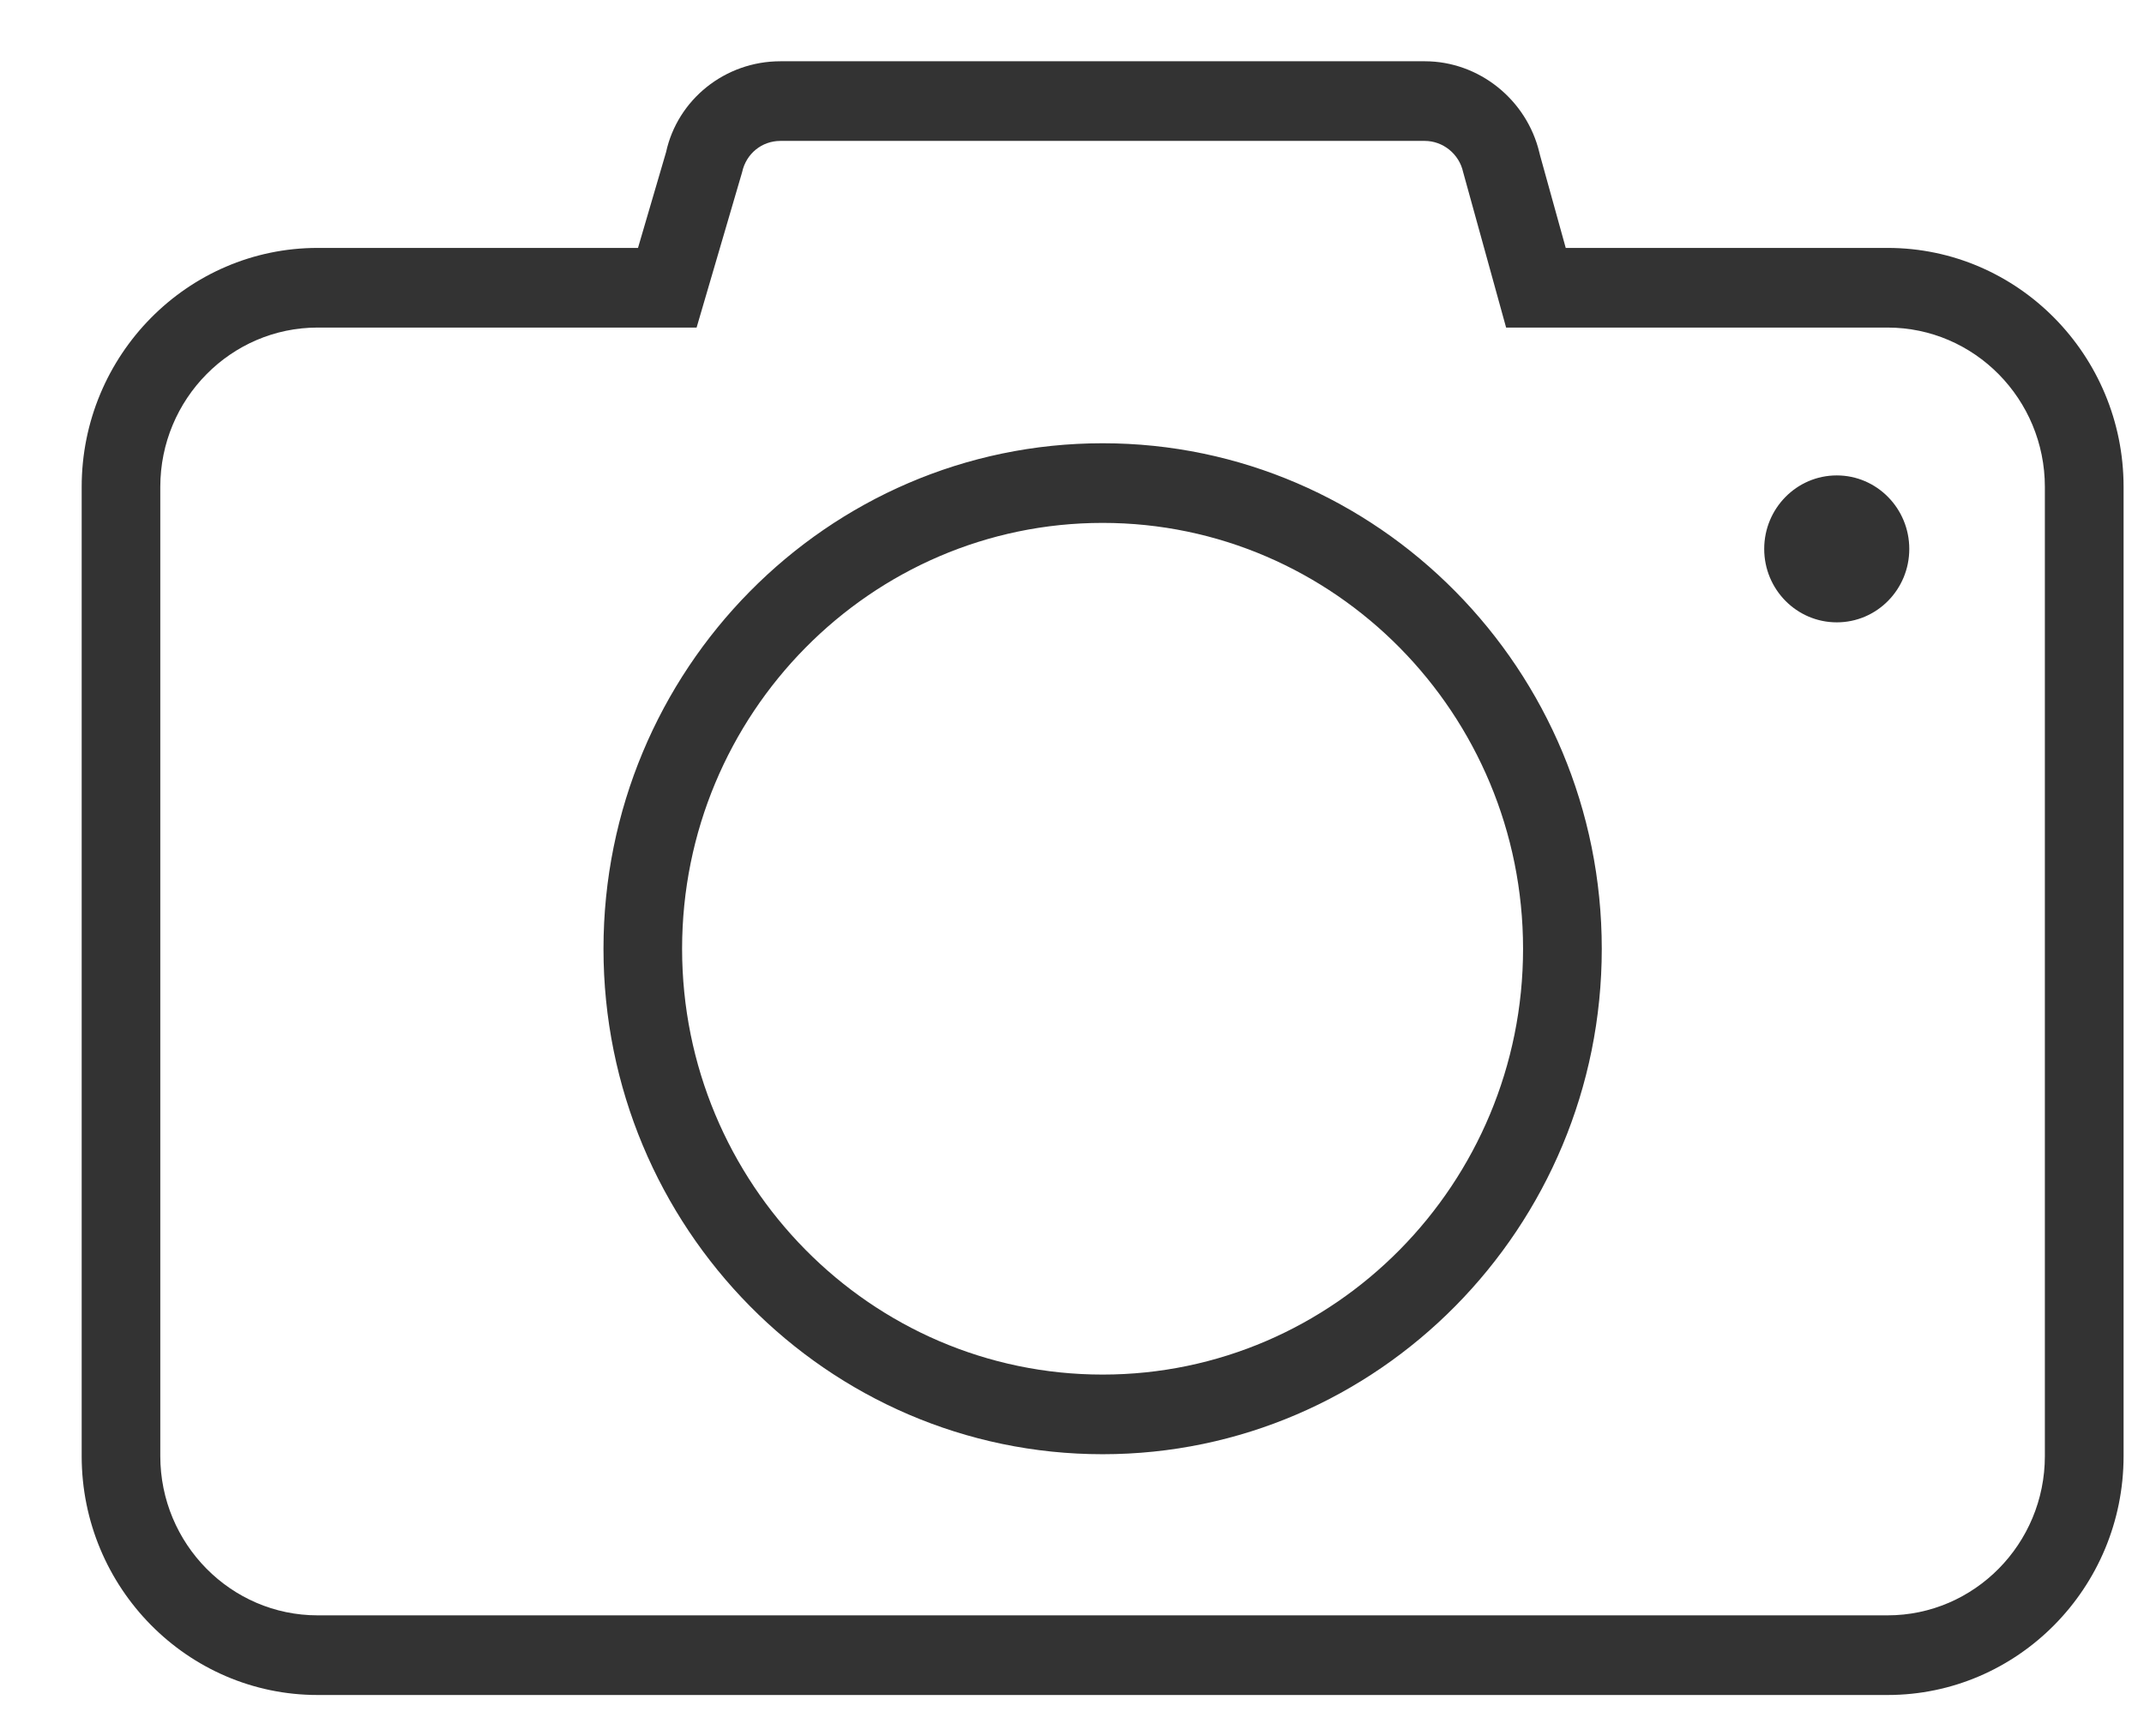 <?xml version="1.0" encoding="UTF-8"?>
<svg width="21px" height="17px" viewBox="0 0 21 17" version="1.1" xmlns="http://www.w3.org/2000/svg" xmlns:xlink="http://www.w3.org/1999/xlink">
    <!-- Generator: Sketch 55.2 (78181) - https://sketchapp.com -->
    <title>icProfileManagePhotosActive</title>
    <desc>Created with Sketch.</desc>
    <g id="Desktop-Edit-profile" stroke="none" stroke-width="1" fill="none" fill-rule="evenodd">
        <path d="M18.488,16.6 L3.111,16.6 C1.837,16.6 0.8,15.55 0.8,14.26 L0.8,4.769 C0.8,3.478 1.837,2.428 3.111,2.428 L6.249,2.428 L6.524,1.49 C6.636,0.977 7.099,0.6 7.644,0.6 L13.956,0.6 C14.485,0.6 14.954,0.975 15.078,1.495 L15.086,1.527 L15.336,2.428 L18.489,2.428 C19.763,2.428 20.8,3.478 20.8,4.768 L20.8,14.26 C20.8,15.55 19.763,16.6 18.488,16.6 Z M3.111,3.208 C2.262,3.208 1.57,3.908 1.57,4.769 L1.57,14.26 C1.57,15.12 2.262,15.82 3.111,15.82 L18.488,15.82 C19.338,15.82 20.029,15.12 20.029,14.26 L20.029,4.769 C20.029,3.908 19.338,3.208 18.488,3.208 L14.752,3.208 L14.331,1.685 C14.292,1.508 14.134,1.38 13.955,1.38 L7.644,1.38 C7.462,1.38 7.308,1.505 7.269,1.686 L6.823,3.208 L3.111,3.208 Z M10.8,14.242 C8.104,14.242 5.911,12.022 5.911,9.292 C5.911,6.562 8.104,4.341 10.8,4.341 C13.496,4.341 15.689,6.562 15.689,9.292 C15.689,12.021 13.496,14.242 10.8,14.242 Z M10.8,5.121 C8.529,5.121 6.681,6.992 6.681,9.292 C6.681,11.591 8.529,13.462 10.8,13.462 C13.071,13.462 14.918,11.591 14.918,9.292 C14.918,6.992 13.071,5.121 10.8,5.121 Z M17.991,4.656 C17.598,4.656 17.28,4.979 17.28,5.376 C17.28,5.773 17.598,6.095 17.991,6.095 C18.384,6.095 18.701,5.773 18.701,5.376 C18.701,4.979 18.383,4.656 17.991,4.656 Z" id="icProfileManagePhotosActive" fill="#333333" fill-rule="nonzero"></path>
    </g>
</svg>